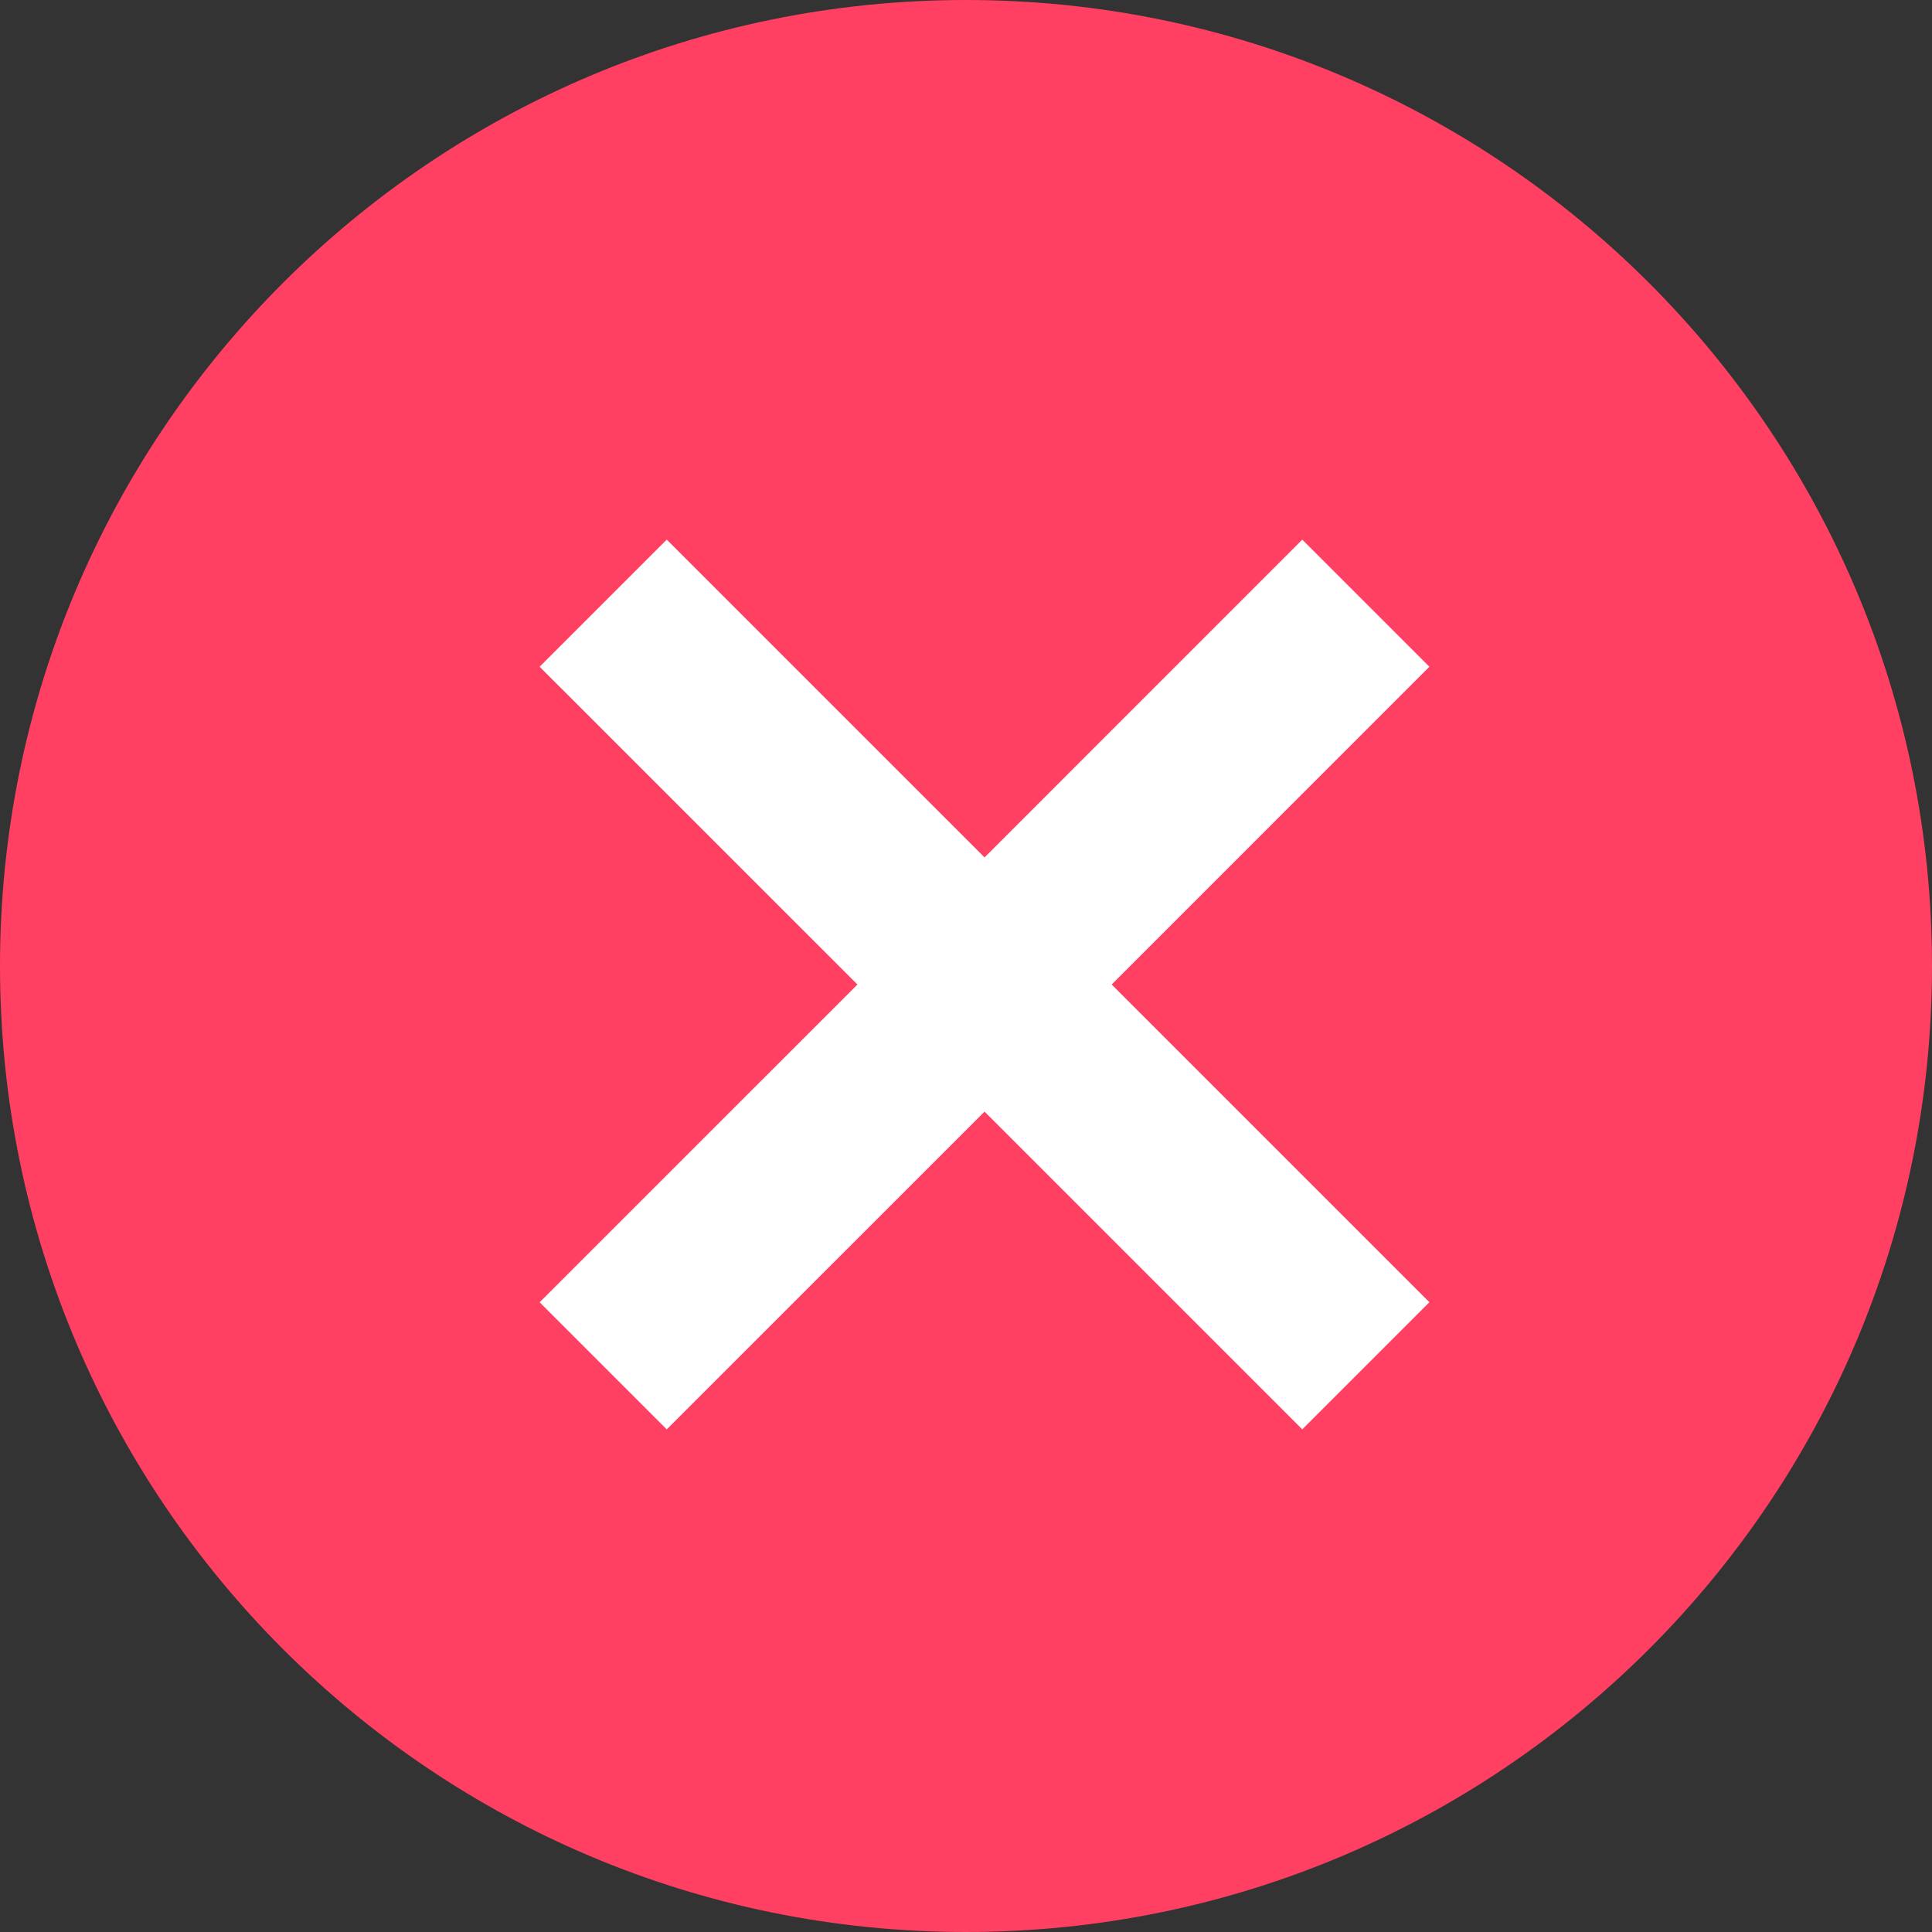 <svg width="38" height="38" viewBox="0 0 38 38" fill="none" xmlns="http://www.w3.org/2000/svg">
<rect x="0" y="0" width="38" height="38" fill="#333333" stroke="none"/>
<path d="M38 19C38 29.493 29.493 38 19 38C8.507 38 0 29.493 0 19C0 8.507 8.507 0 19 0C29.493 0 38 8.507 38 19Z" fill="#FF4062"/>
<path fill-rule="evenodd" clip-rule="evenodd" d="M19.365 21.864L25.614 28.113L28.114 25.613L21.865 19.364L28.114 13.114L25.614 10.614L19.365 16.864L13.114 10.614L10.614 13.114L16.865 19.364L10.614 25.614L13.114 28.114L19.365 21.864Z" fill="white"/>
</svg>

